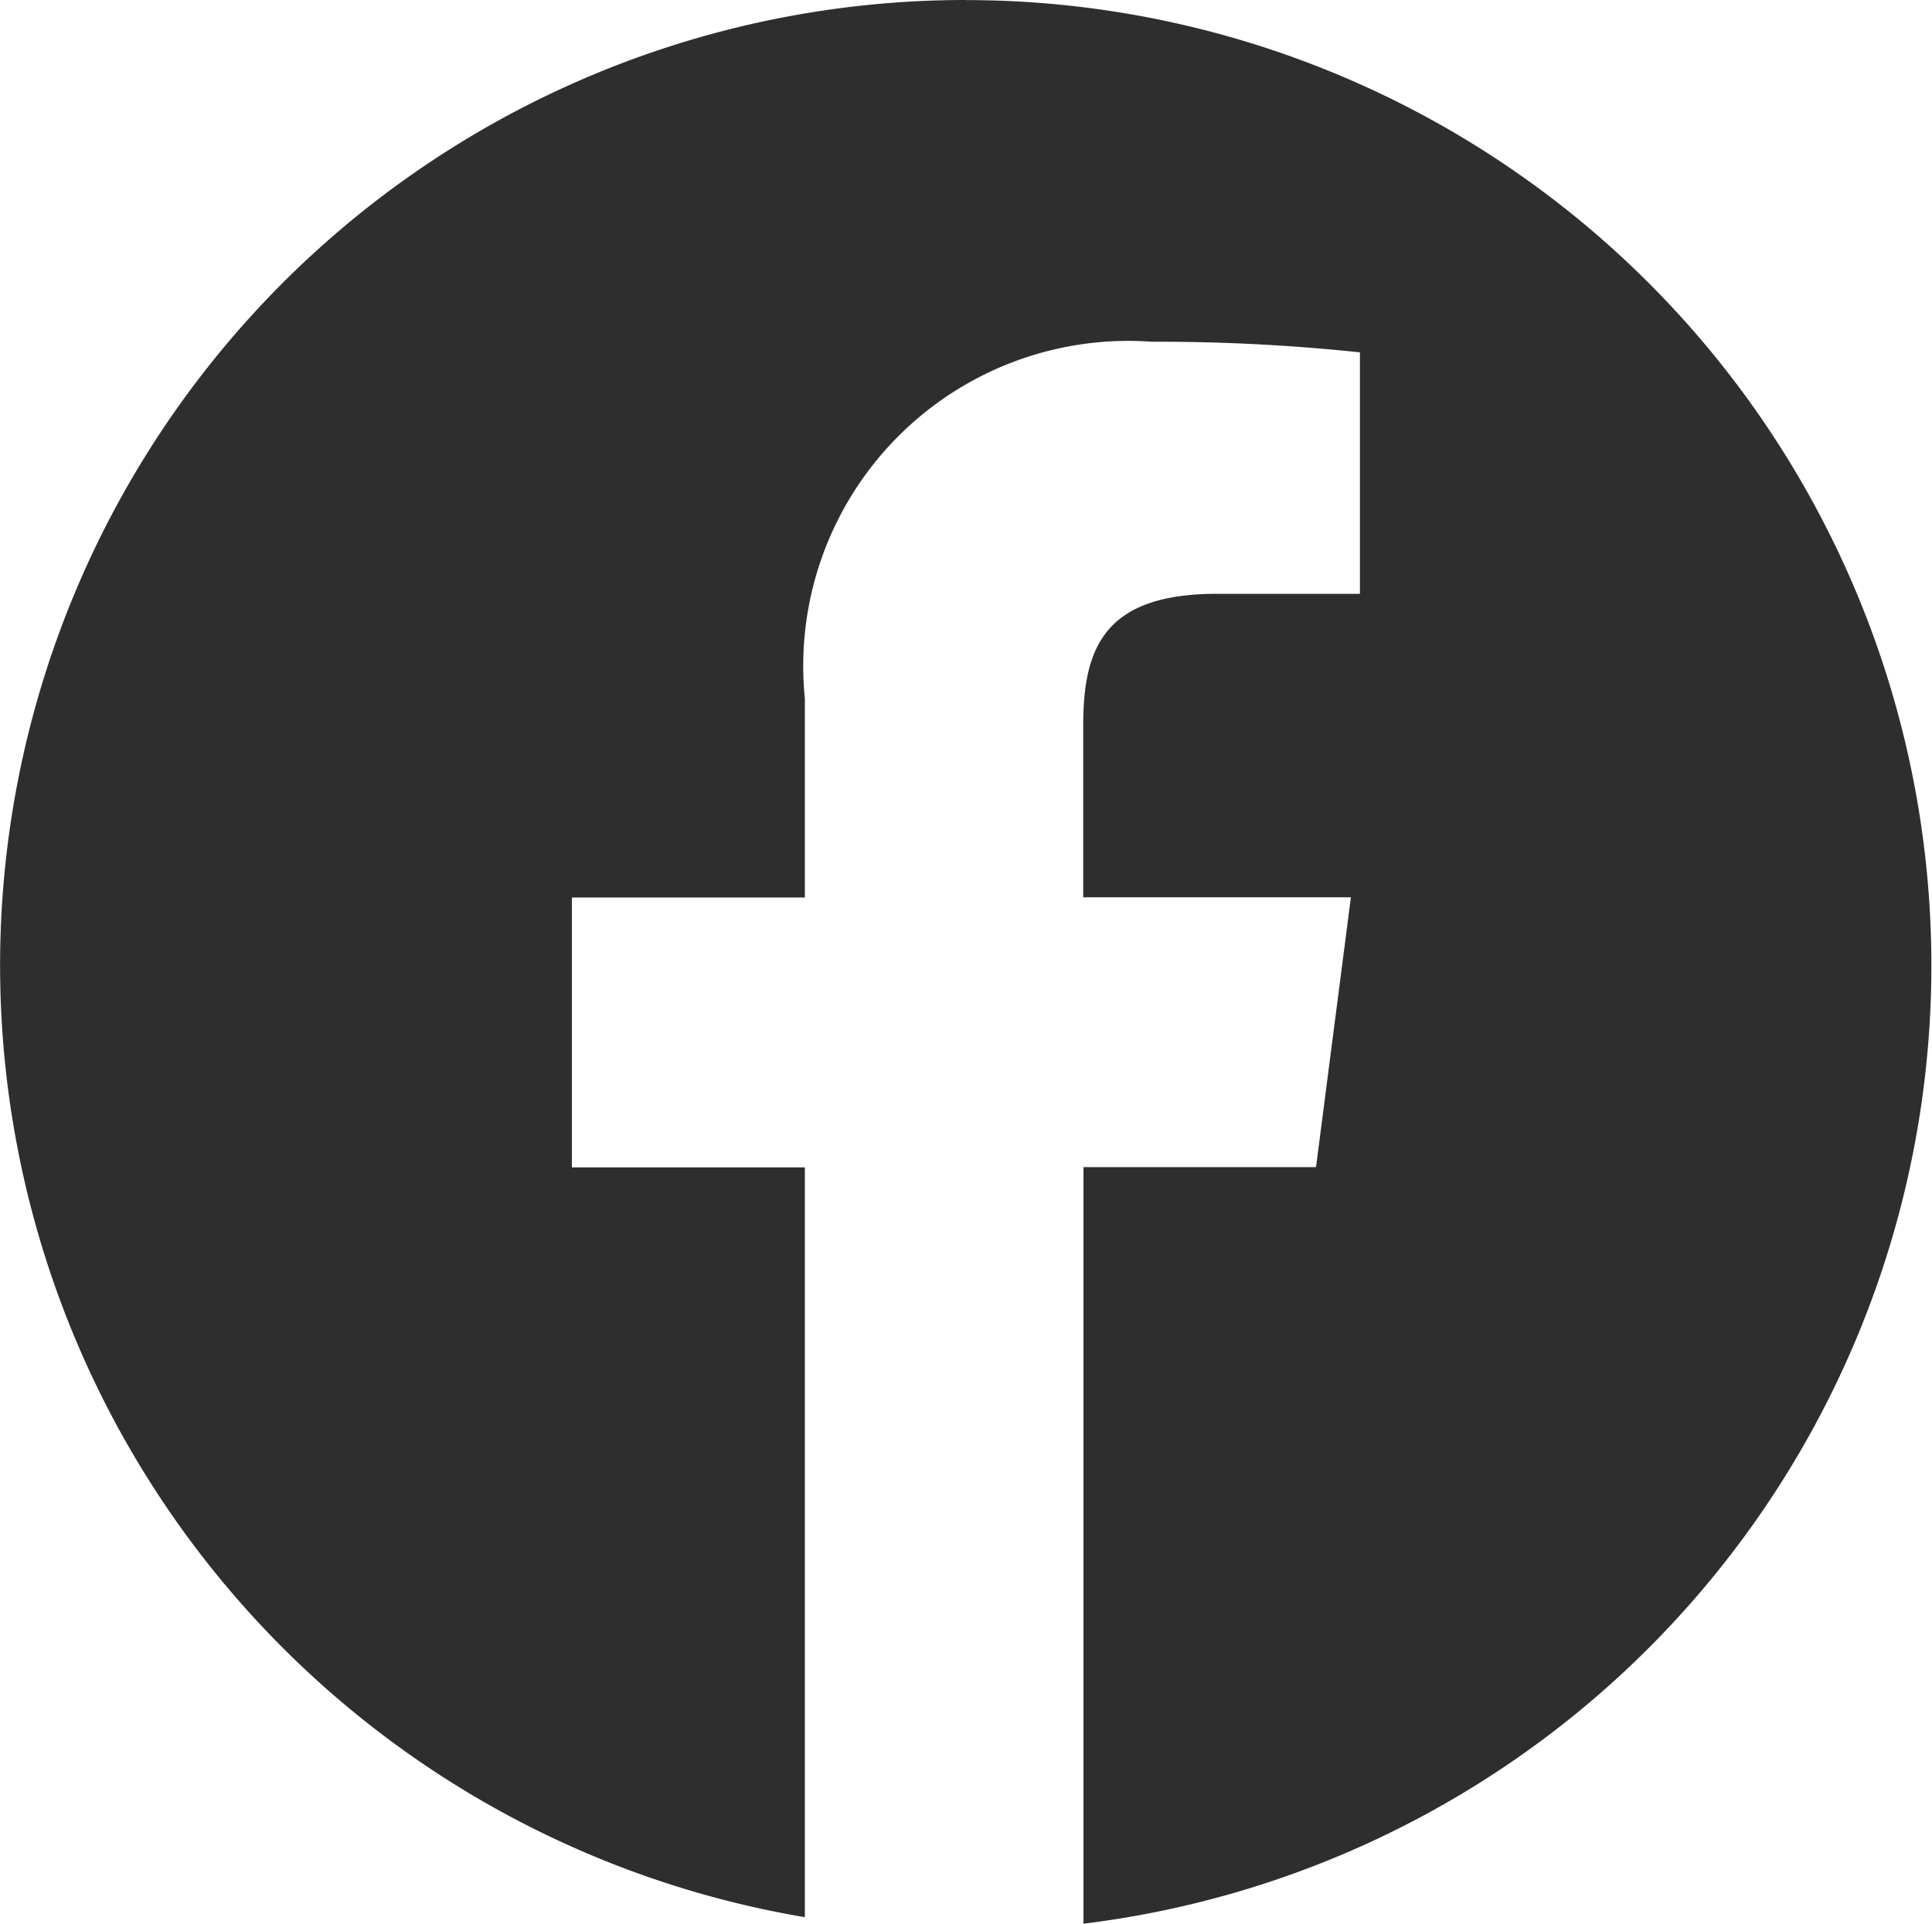 <svg xmlns="http://www.w3.org/2000/svg" width="23.097" height="23" viewBox="0 0 23.097 23">
  <g id="facebook-circular-logo" transform="translate(0 -0.349)">
    <path id="Path_116" data-name="Path 116" d="M11.548.349A11.542,11.542,0,0,0,9.622,23.272V14.307H6.837V11.08H9.622V8.7a3.887,3.887,0,0,1,4.149-4.265,22.99,22.99,0,0,1,2.487.127V7.449H14.55c-1.339,0-1.6.636-1.6,1.57v2.059h3.2l-.417,3.226H12.953V23.35a11.543,11.543,0,0,0-1.4-23Z" transform="translate(0 0)" fill="#2e2e2e"/>
  </g>
</svg>
